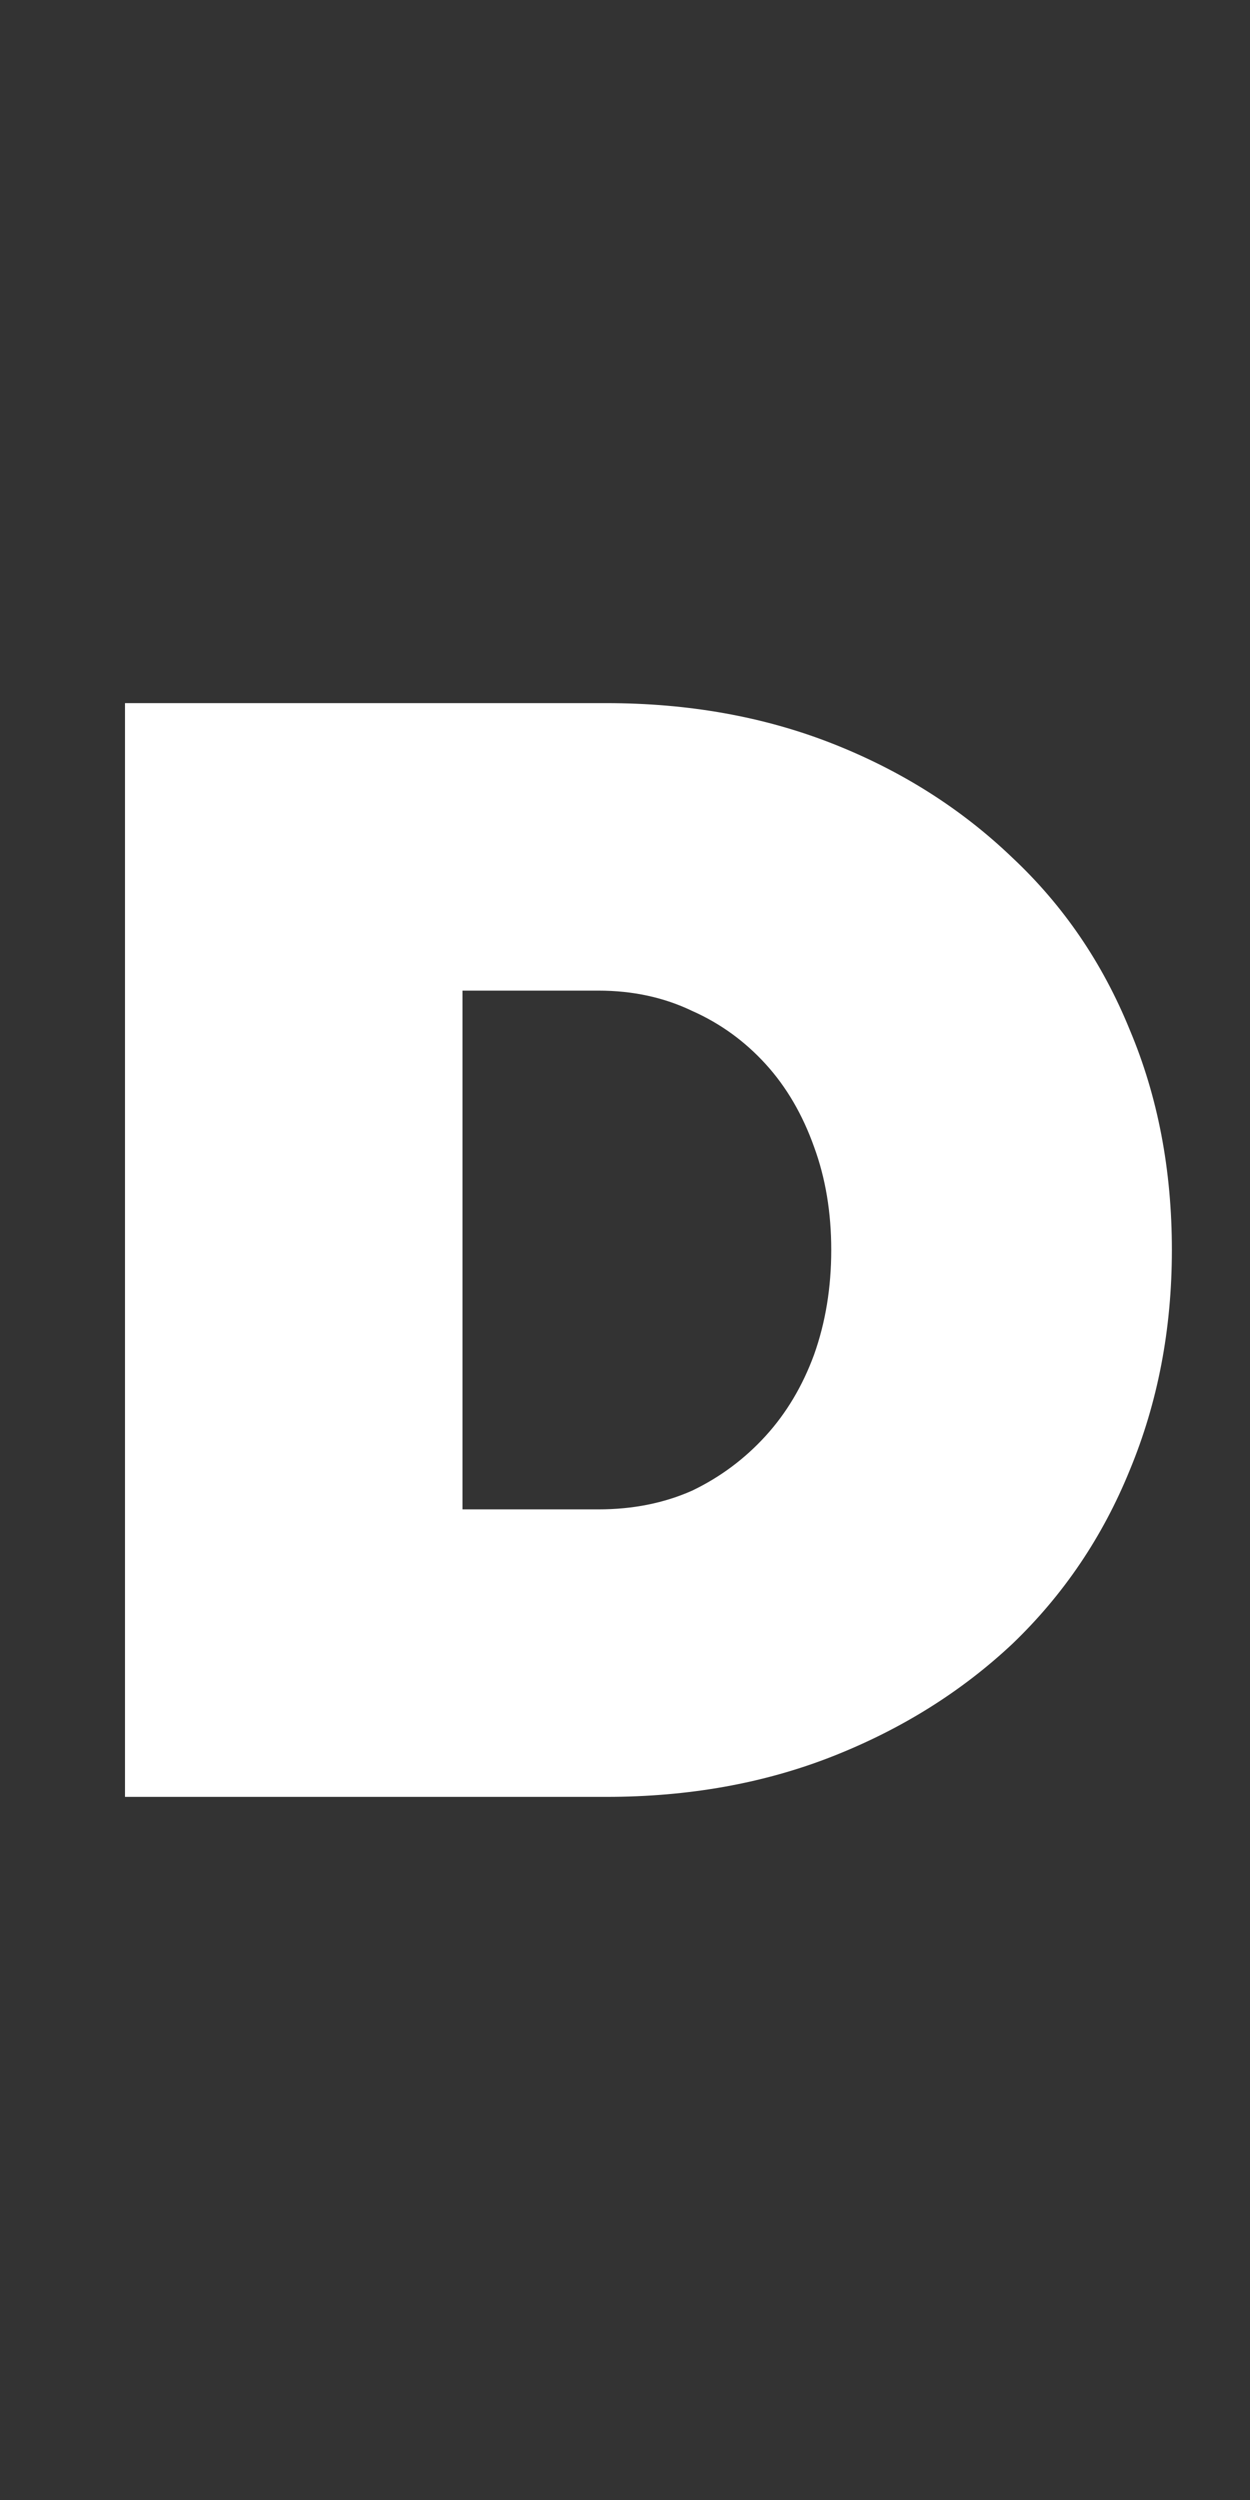 <svg width="16" height="32" viewBox="0 0 16 32" fill="none" xmlns="http://www.w3.org/2000/svg">
<rect x="0" y="0" width="16" height="32" fill="#333333" stroke="none"/>
<path d="M1.6 23V9H7.76C8.813 9 9.78 9.173 10.66 9.52C11.54 9.867 12.307 10.353 12.96 10.98C13.613 11.593 14.113 12.327 14.46 13.18C14.82 14.033 15 14.973 15 16C15 17.013 14.82 17.953 14.46 18.82C14.113 19.673 13.613 20.413 12.96 21.04C12.307 21.653 11.54 22.133 10.66 22.48C9.78 22.827 8.813 23 7.76 23H1.6ZM5.92 20.34L5.18 19.32H7.66C8.1 19.32 8.5 19.24 8.86 19.08C9.22 18.907 9.533 18.673 9.8 18.38C10.067 18.087 10.273 17.74 10.42 17.34C10.567 16.927 10.64 16.48 10.64 16C10.64 15.52 10.567 15.08 10.42 14.68C10.273 14.267 10.067 13.913 9.8 13.62C9.533 13.327 9.22 13.1 8.86 12.94C8.5 12.767 8.1 12.68 7.66 12.68H5.12L5.92 11.7V20.34Z" fill="white"/>
</svg>
